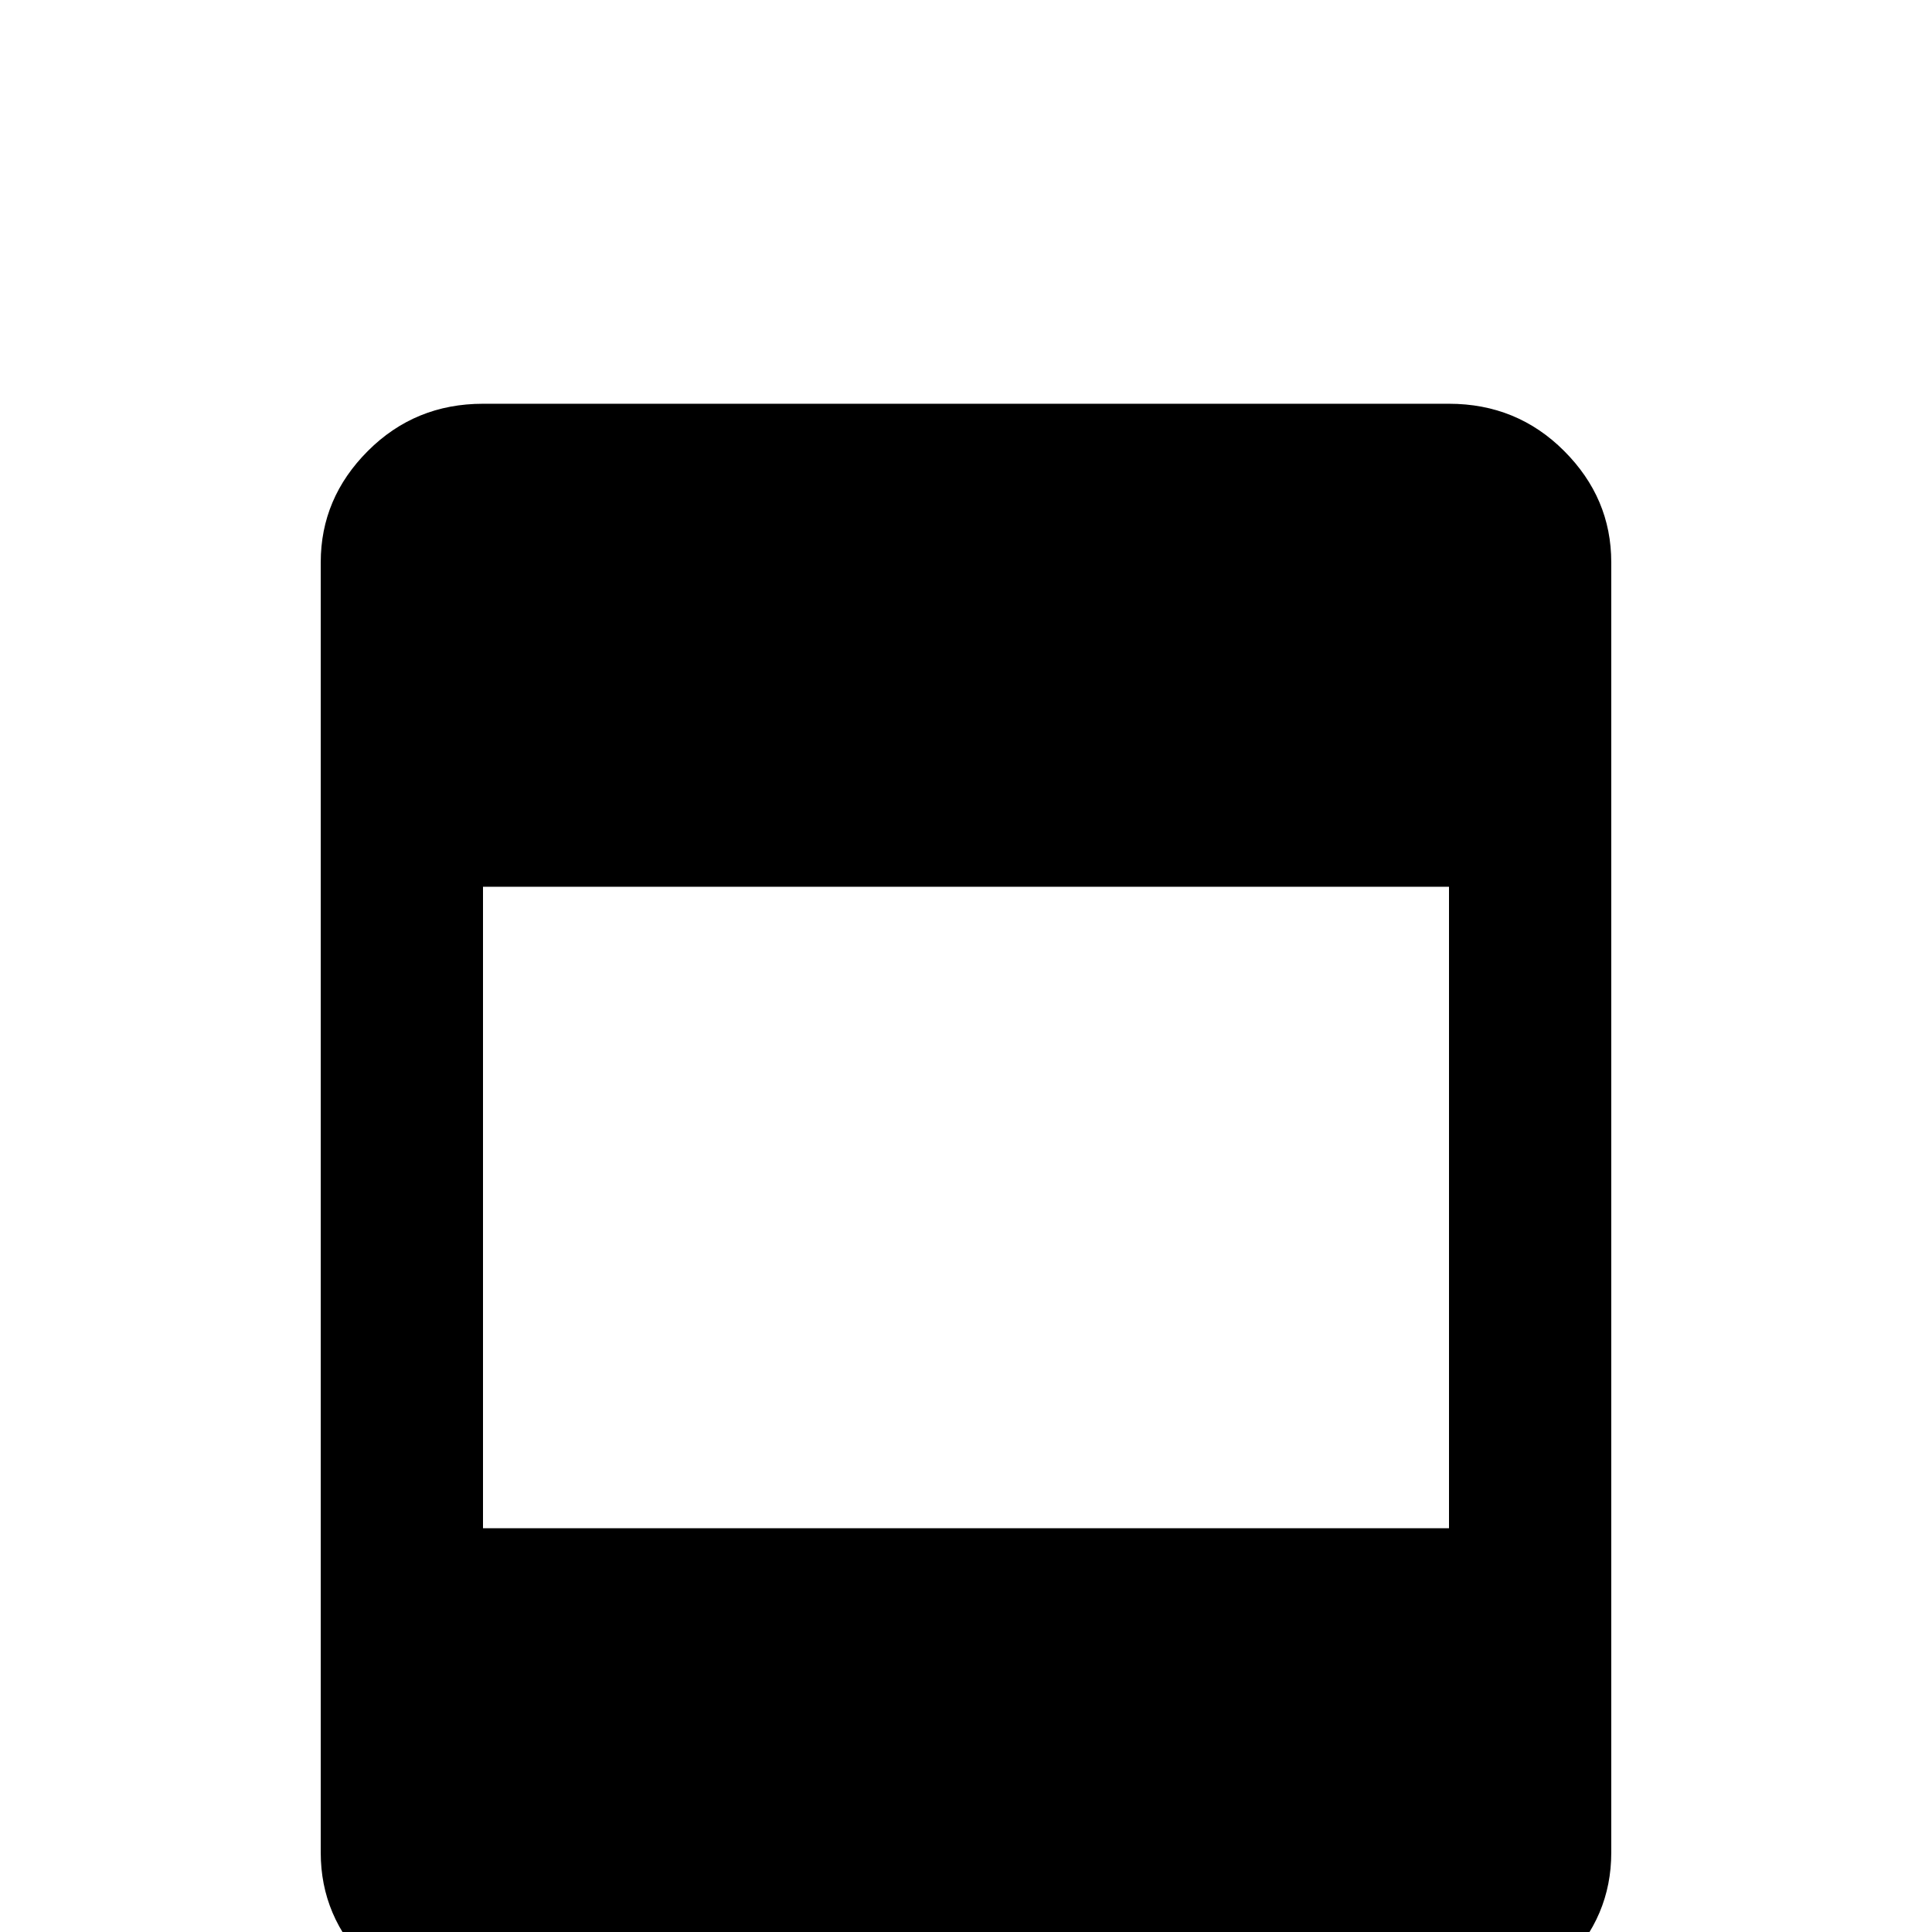 <svg xmlns="http://www.w3.org/2000/svg" viewBox="0 -512 512 512">
	<path fill="#000000" d="M128 -405H384Q402 -405 414.5 -392.5Q427 -380 427 -363V-21Q427 -4 414.5 8.5Q402 21 384 21H128Q110 21 97.5 8.5Q85 -4 85 -21V-363Q85 -380 97.5 -392.5Q110 -405 128 -405ZM128 -277V-107H384V-277Z"/>
</svg>